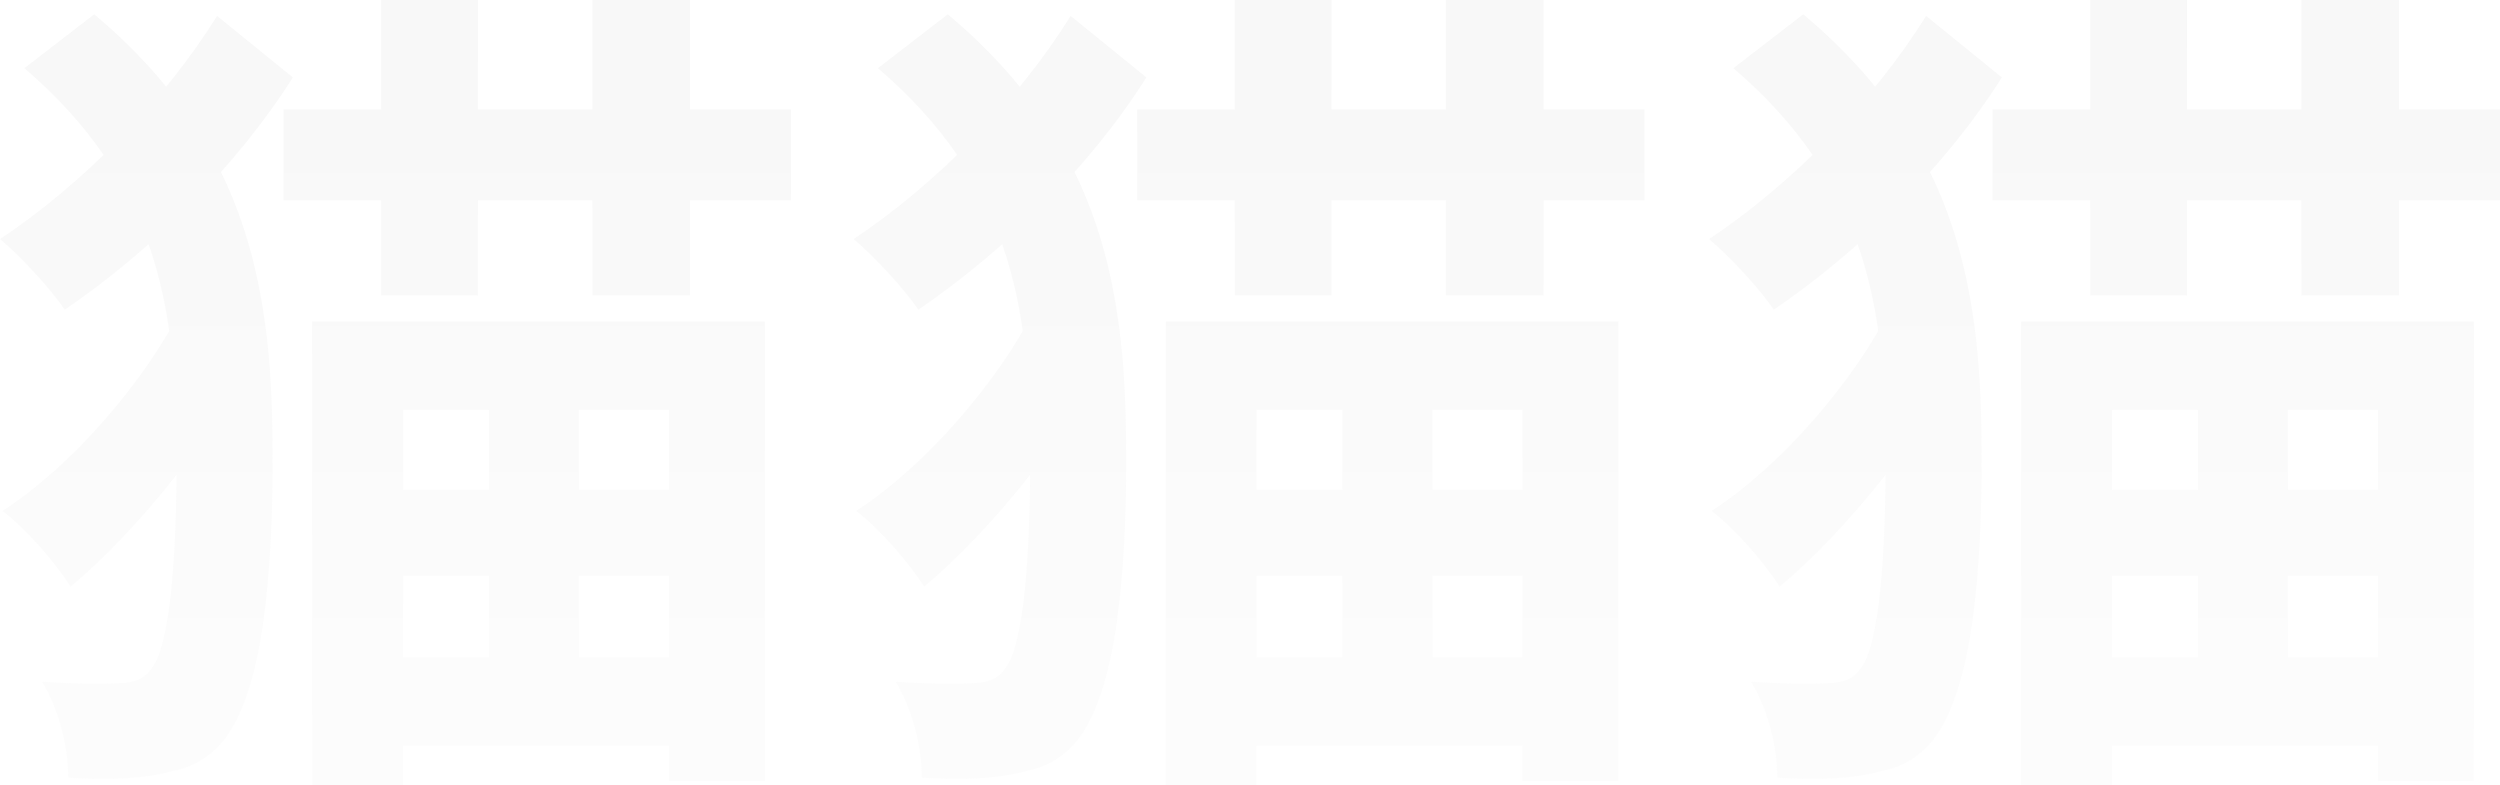 <svg width="1318" height="414" viewBox="0 0 1318 414" fill="none" xmlns="http://www.w3.org/2000/svg">
<g opacity="0.05">
<path d="M149.499 57.685H417V105.608H149.499V57.685ZM200.959 0H251.974V155.749H200.959V0ZM312.306 0H363.766V155.749H312.306V0ZM164.582 169.505H403.248V411.781H352.676V216.096H212.493V414H164.582V169.505ZM191.643 258.251H374.413V303.511H191.643V258.251ZM192.973 346.553H375.744V393.145H192.973V346.553ZM257.742 192.579H305.209V381.164H257.742V192.579ZM12.865 35.942L49.685 7.543C133.085 77.653 143.732 156.193 143.732 241.389C143.732 302.18 138.852 362.084 118.889 389.151C111.791 398.469 102.476 404.238 91.385 406.457C74.971 410.894 56.339 411.338 35.933 410.006C35.933 393.588 31.053 374.064 22.181 359.421C43.031 360.752 58.114 360.752 66.986 359.865C73.197 358.978 77.189 356.759 80.295 351.878C89.611 339.897 93.16 293.305 93.16 240.058C93.16 159.743 81.626 94.958 12.865 35.942ZM96.265 161.518L135.747 184.592C114.01 228.077 72.753 279.55 37.264 309.28C28.835 296.412 14.196 279.106 1.331 269.344C36.82 246.714 76.746 201.01 96.265 161.518ZM114.453 8.431L154.379 40.823C123.769 89.19 78.964 132.675 34.158 163.293C26.617 152.199 11.09 135.338 0 126.019C44.362 96.733 87.392 51.916 114.453 8.431Z" fill="url(#paint0_linear_2358_6359)"/>
<path d="M599.499 57.685H867V105.608H599.499V57.685ZM650.959 0H701.974V155.749H650.959V0ZM762.306 0H813.766V155.749H762.306V0ZM614.582 169.505H853.248V411.781H802.676V216.096H662.493V414H614.582V169.505ZM641.643 258.251H824.413V303.511H641.643V258.251ZM642.973 346.553H825.744V393.145H642.973V346.553ZM707.742 192.579H755.209V381.164H707.742V192.579ZM462.865 35.942L499.685 7.543C583.085 77.653 593.732 156.193 593.732 241.389C593.732 302.18 588.852 362.084 568.889 389.151C561.791 398.469 552.476 404.238 541.385 406.457C524.971 410.894 506.339 411.338 485.933 410.006C485.933 393.588 481.053 374.064 472.181 359.421C493.031 360.752 508.114 360.752 516.986 359.865C523.197 358.978 527.189 356.759 530.295 351.878C539.611 339.897 543.16 293.305 543.16 240.058C543.16 159.743 531.626 94.958 462.865 35.942ZM546.265 161.518L585.747 184.592C564.01 228.077 522.753 279.55 487.264 309.28C478.835 296.412 464.196 279.106 451.331 269.344C486.82 246.714 526.746 201.01 546.265 161.518ZM564.453 8.431L604.379 40.823C573.769 89.19 528.964 132.675 484.159 163.293C476.617 152.199 461.09 135.338 450 126.019C494.362 96.733 537.393 51.916 564.453 8.431Z" fill="url(#paint1_linear_2358_6359)"/>
<path d="M1050.5 57.685H1318V105.608H1050.5V57.685ZM1101.96 0H1152.97V155.749H1101.96V0ZM1213.31 0H1264.77V155.749H1213.31V0ZM1065.58 169.505H1304.25V411.781H1253.68V216.096H1113.49V414H1065.58V169.505ZM1092.64 258.251H1275.41V303.511H1092.64V258.251ZM1093.97 346.553H1276.74V393.145H1093.97V346.553ZM1158.74 192.579H1206.21V381.164H1158.74V192.579ZM913.865 35.942L950.685 7.543C1034.09 77.653 1044.73 156.193 1044.73 241.389C1044.73 302.18 1039.85 362.084 1019.89 389.151C1012.79 398.469 1003.48 404.238 992.385 406.457C975.971 410.894 957.339 411.338 936.933 410.006C936.933 393.588 932.053 374.064 923.181 359.421C944.031 360.752 959.114 360.752 967.986 359.865C974.197 358.978 978.189 356.759 981.295 351.878C990.611 339.897 994.16 293.305 994.16 240.058C994.16 159.743 982.626 94.958 913.865 35.942ZM997.265 161.518L1036.75 184.592C1015.01 228.077 973.753 279.55 938.264 309.28C929.835 296.412 915.196 279.106 902.331 269.344C937.82 246.714 977.746 201.01 997.265 161.518ZM1015.45 8.431L1055.38 40.823C1024.77 89.19 979.964 132.675 935.159 163.293C927.617 152.199 912.09 135.338 901 126.019C945.362 96.733 988.393 51.916 1015.45 8.431Z" fill="url(#paint2_linear_2358_6359)"/>
</g>
<defs>
<linearGradient id="paint0_linear_2358_6359" x1="180.816" y1="20" x2="180.816" y2="393.5" gradientUnits="userSpaceOnUse">
<stop stop-color="#616161"/>
<stop offset="1" stop-color="#C7C7C7"/>
</linearGradient>
<linearGradient id="paint1_linear_2358_6359" x1="630.816" y1="20" x2="630.816" y2="393.5" gradientUnits="userSpaceOnUse">
<stop stop-color="#616161"/>
<stop offset="1" stop-color="#C7C7C7"/>
</linearGradient>
<linearGradient id="paint2_linear_2358_6359" x1="1081.82" y1="20" x2="1081.82" y2="393.5" gradientUnits="userSpaceOnUse">
<stop stop-color="#616161"/>
<stop offset="1" stop-color="#C7C7C7"/>
</linearGradient>
</defs>
</svg>
